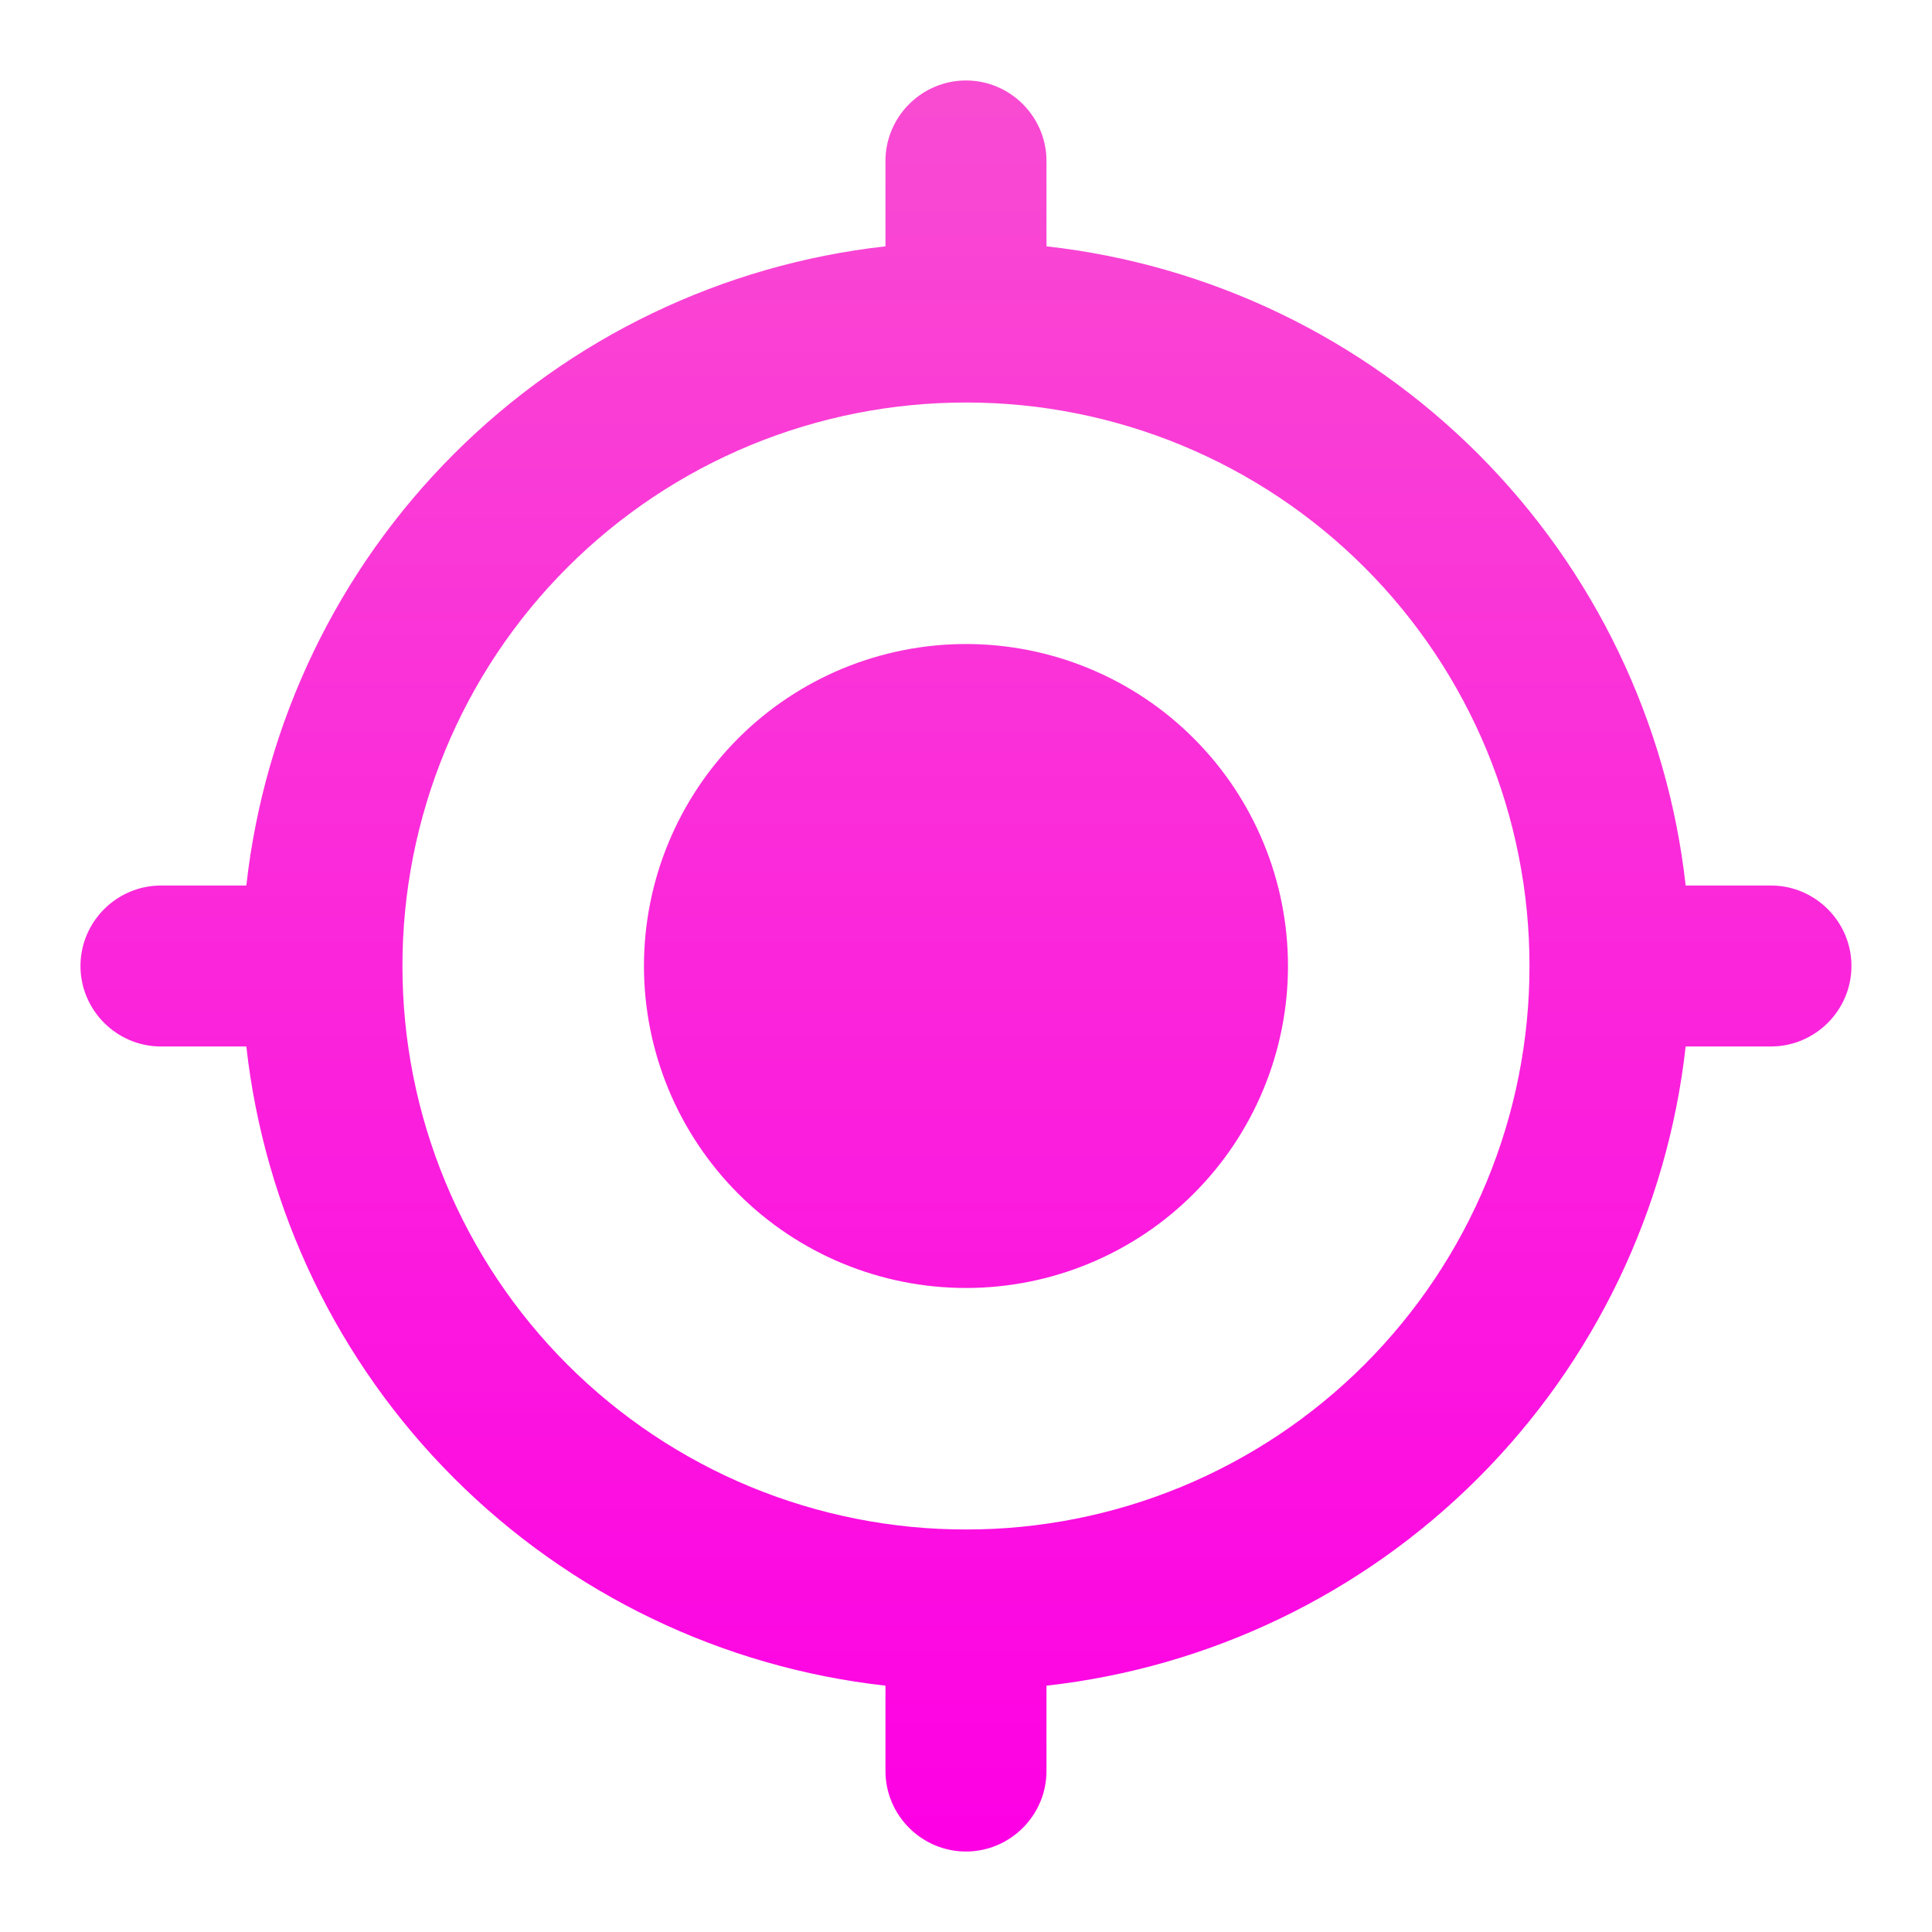 <svg width="32" height="32" viewBox="0 0 32 32" fill="none" xmlns="http://www.w3.org/2000/svg">
<path d="M16 10.667C15.3 10.667 14.606 10.805 13.959 11.072C13.312 11.34 12.723 11.733 12.228 12.228C11.733 12.724 11.34 13.312 11.072 13.959C10.804 14.606 10.666 15.3 10.666 16C10.666 16.701 10.804 17.394 11.072 18.041C11.34 18.688 11.733 19.276 12.228 19.772C12.723 20.267 13.312 20.66 13.959 20.928C14.606 21.195 15.3 21.333 16 21.333C16.7 21.333 17.394 21.195 18.041 20.927C18.688 20.659 19.276 20.267 19.771 19.771C20.267 19.276 20.659 18.688 20.927 18.041C21.195 17.394 21.333 16.7 21.333 16C21.333 15.3 21.195 14.606 20.927 13.959C20.659 13.312 20.267 12.724 19.771 12.229C19.276 11.733 18.688 11.341 18.041 11.073C17.394 10.805 16.7 10.667 16 10.667ZM27.92 14.667C27.618 11.963 26.406 9.442 24.482 7.518C22.558 5.594 20.037 4.382 17.333 4.08V2.667C17.333 1.933 16.733 1.333 16 1.333C15.266 1.333 14.666 1.933 14.666 2.667V4.08C11.962 4.382 9.442 5.595 7.518 7.519C5.594 9.442 4.382 11.963 4.08 14.667H2.666C1.933 14.667 1.333 15.267 1.333 16C1.333 16.733 1.933 17.333 2.666 17.333H4.08C4.382 20.037 5.594 22.558 7.518 24.481C9.442 26.405 11.962 27.618 14.666 27.92V29.333C14.666 30.067 15.266 30.667 16 30.667C16.733 30.667 17.333 30.067 17.333 29.333V27.92C20.037 27.618 22.558 26.406 24.482 24.482C26.406 22.558 27.618 20.037 27.92 17.333H29.333C30.066 17.333 30.666 16.733 30.666 16C30.666 15.267 30.066 14.667 29.333 14.667H27.92ZM16 25.333C14.774 25.334 13.56 25.093 12.427 24.625C11.294 24.156 10.265 23.468 9.398 22.602C8.531 21.735 7.844 20.706 7.375 19.573C6.906 18.44 6.665 17.226 6.666 16C6.665 14.774 6.906 13.56 7.375 12.427C7.843 11.294 8.531 10.265 9.398 9.398C10.265 8.531 11.294 7.844 12.427 7.375C13.56 6.907 14.774 6.666 16 6.667C17.226 6.666 18.44 6.907 19.573 7.376C20.705 7.844 21.735 8.532 22.602 9.399C23.468 10.265 24.156 11.295 24.625 12.427C25.093 13.56 25.334 14.774 25.333 16C25.334 17.226 25.093 18.44 24.624 19.573C24.155 20.705 23.468 21.734 22.601 22.601C21.734 23.468 20.705 24.155 19.573 24.624C18.44 25.093 17.226 25.334 16 25.333Z" fill="url(#paint0_linear_168_8)"/>
<defs>
<linearGradient id="paint0_linear_168_8" x1="15.999" y1="1.333" x2="15.999" y2="30.667" gradientUnits="userSpaceOnUse">
<stop stop-color="#F94BD2"/>
<stop offset="1" stop-color="#FD00E4"/>
</linearGradient>
</defs>
</svg>
